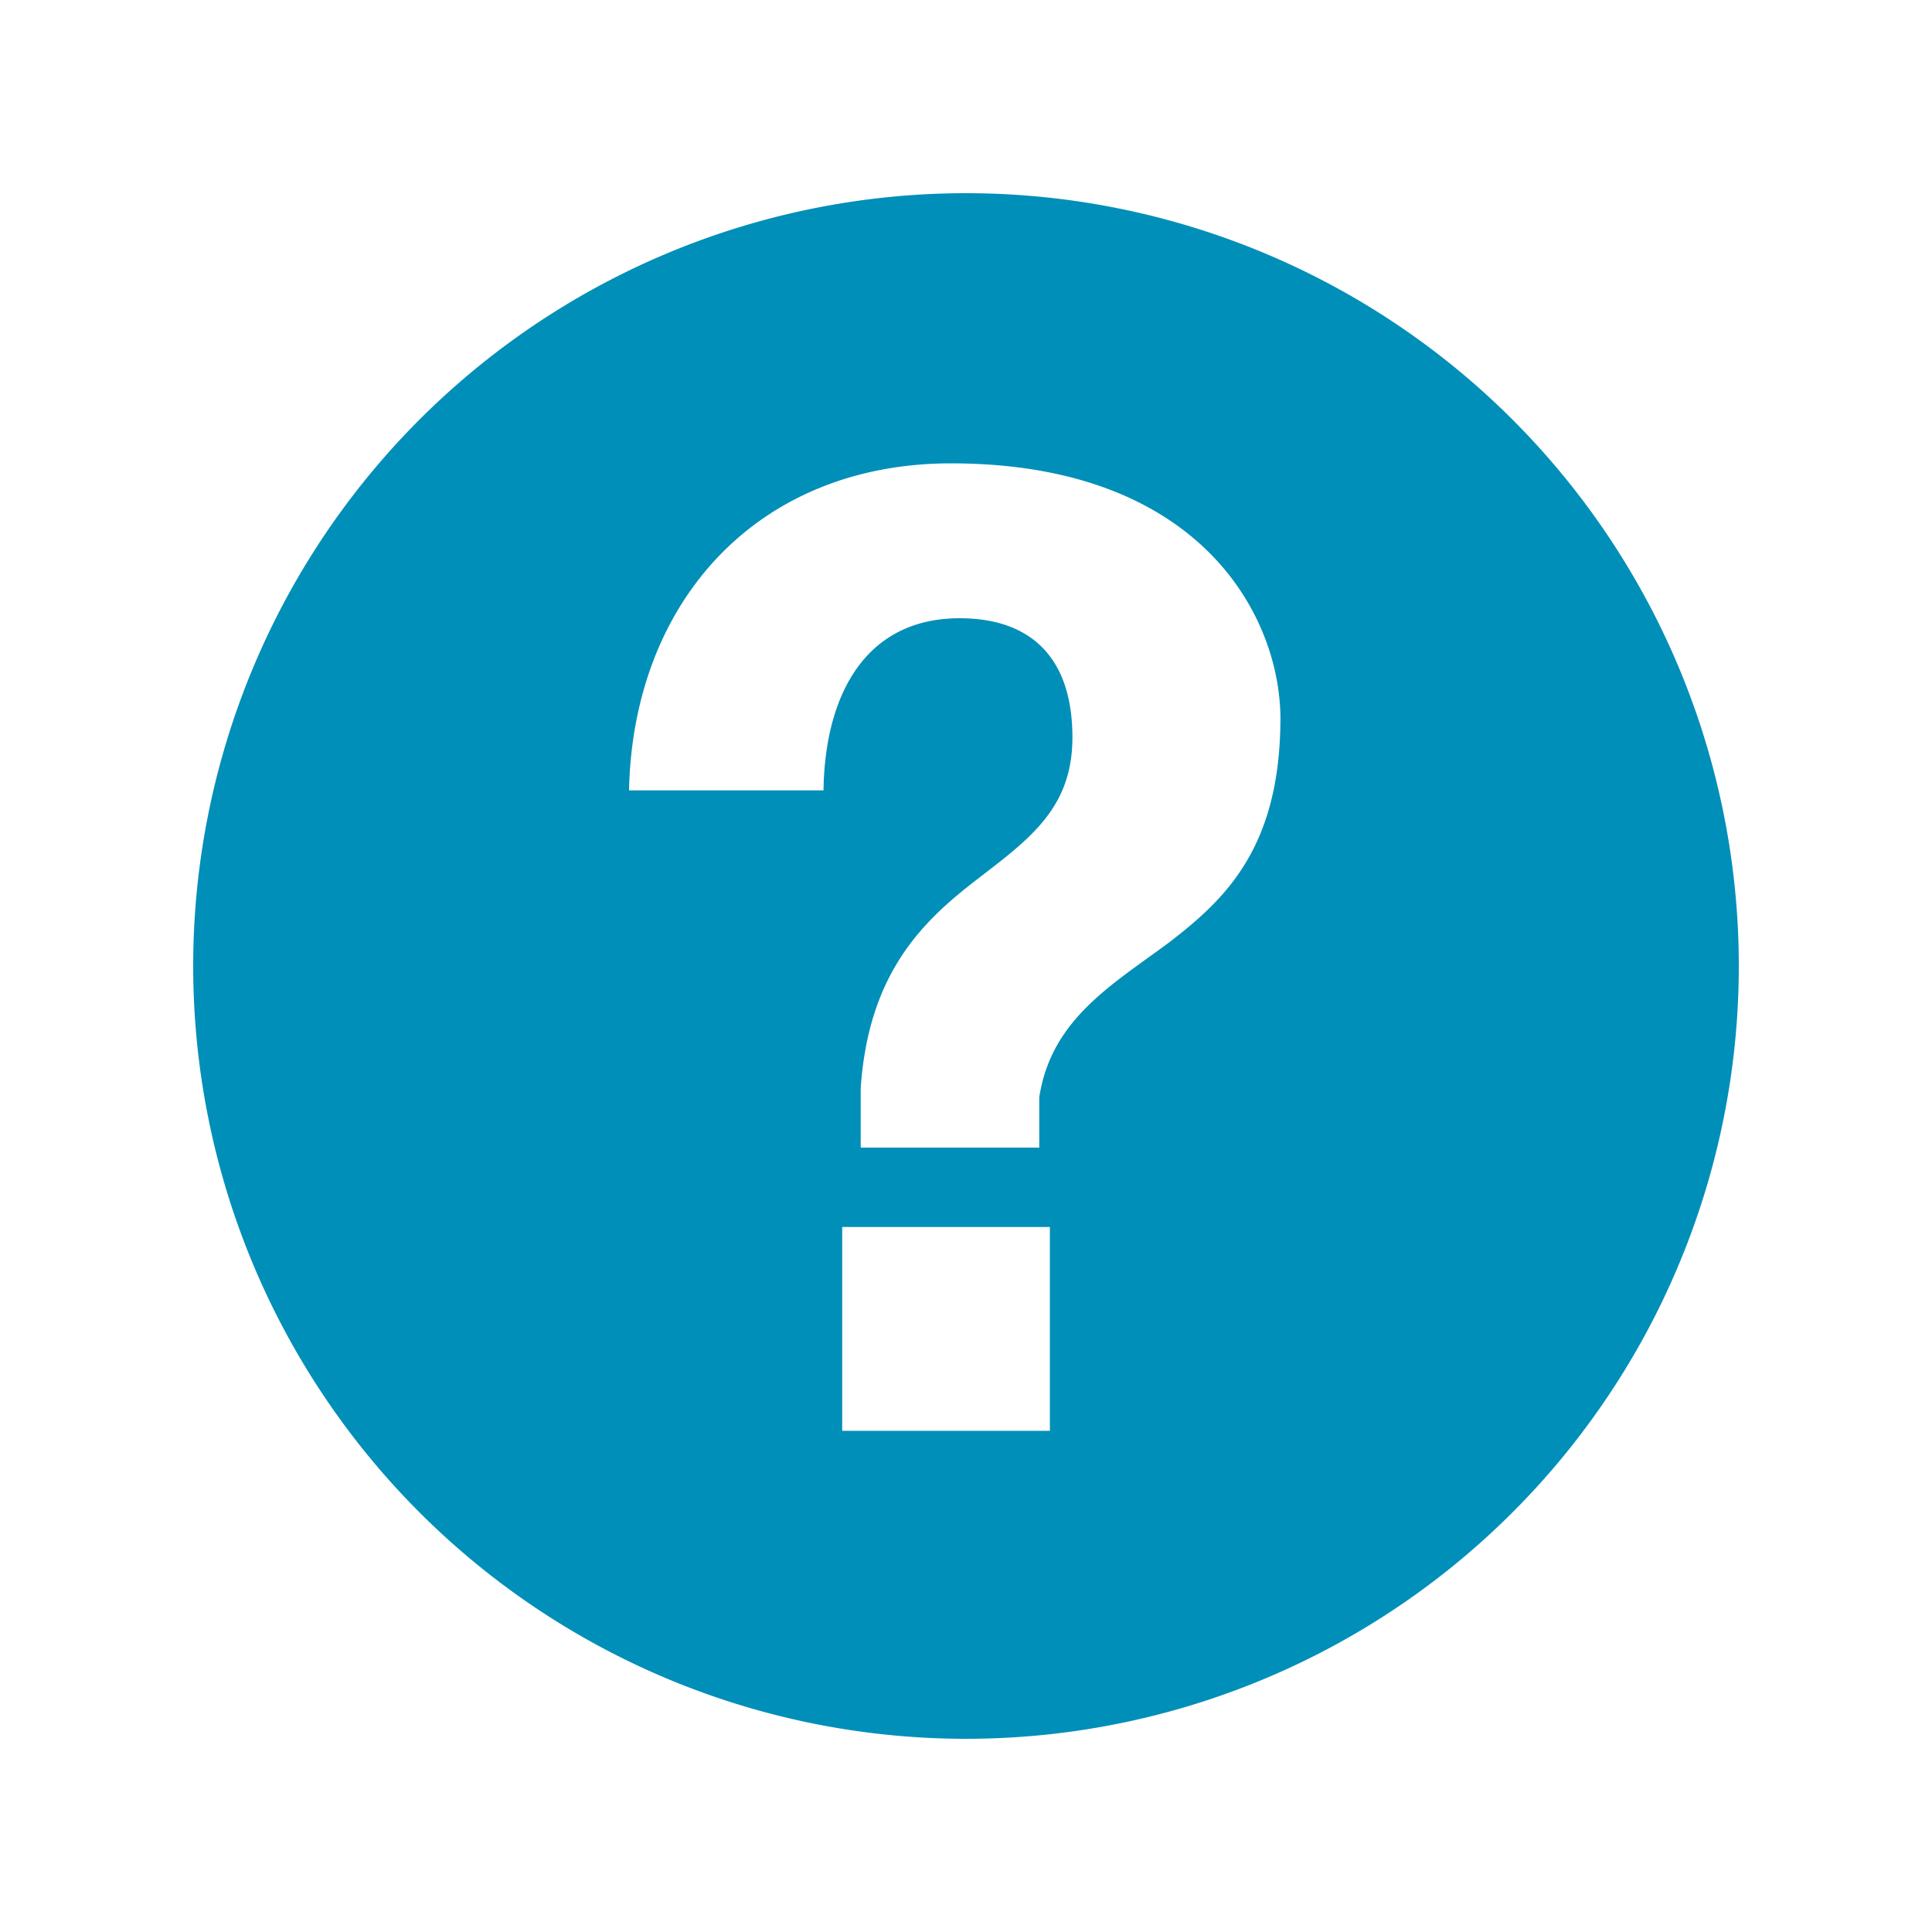 <svg id="visual" xmlns="http://www.w3.org/2000/svg" viewBox="0 0 120 120"><defs><style>.cls-1{fill:#008fb8;}</style></defs><title>help22</title><path class="cls-1" d="M60,12a48,48,0,1,0,48,48A48,48,0,0,0,60,12Zm5.21,76.87H52.31V76.21h12.9Zm7.4-30.33c-3.54,2.63-7.32,4.77-8.06,9.62v3.12H53.46v-3.7c.49-7.15,3.86-10.36,7.15-12.9s6-4.44,6-8.88c0-5-2.63-7.4-7-7.4-5.92,0-8.38,4.85-8.46,10.69H39.07c.25-11.76,8-20.31,20-20.31,15.53,0,20.46,9.54,20.46,15.87C79.51,52.62,76.14,55.83,72.61,58.54Z"/></svg>